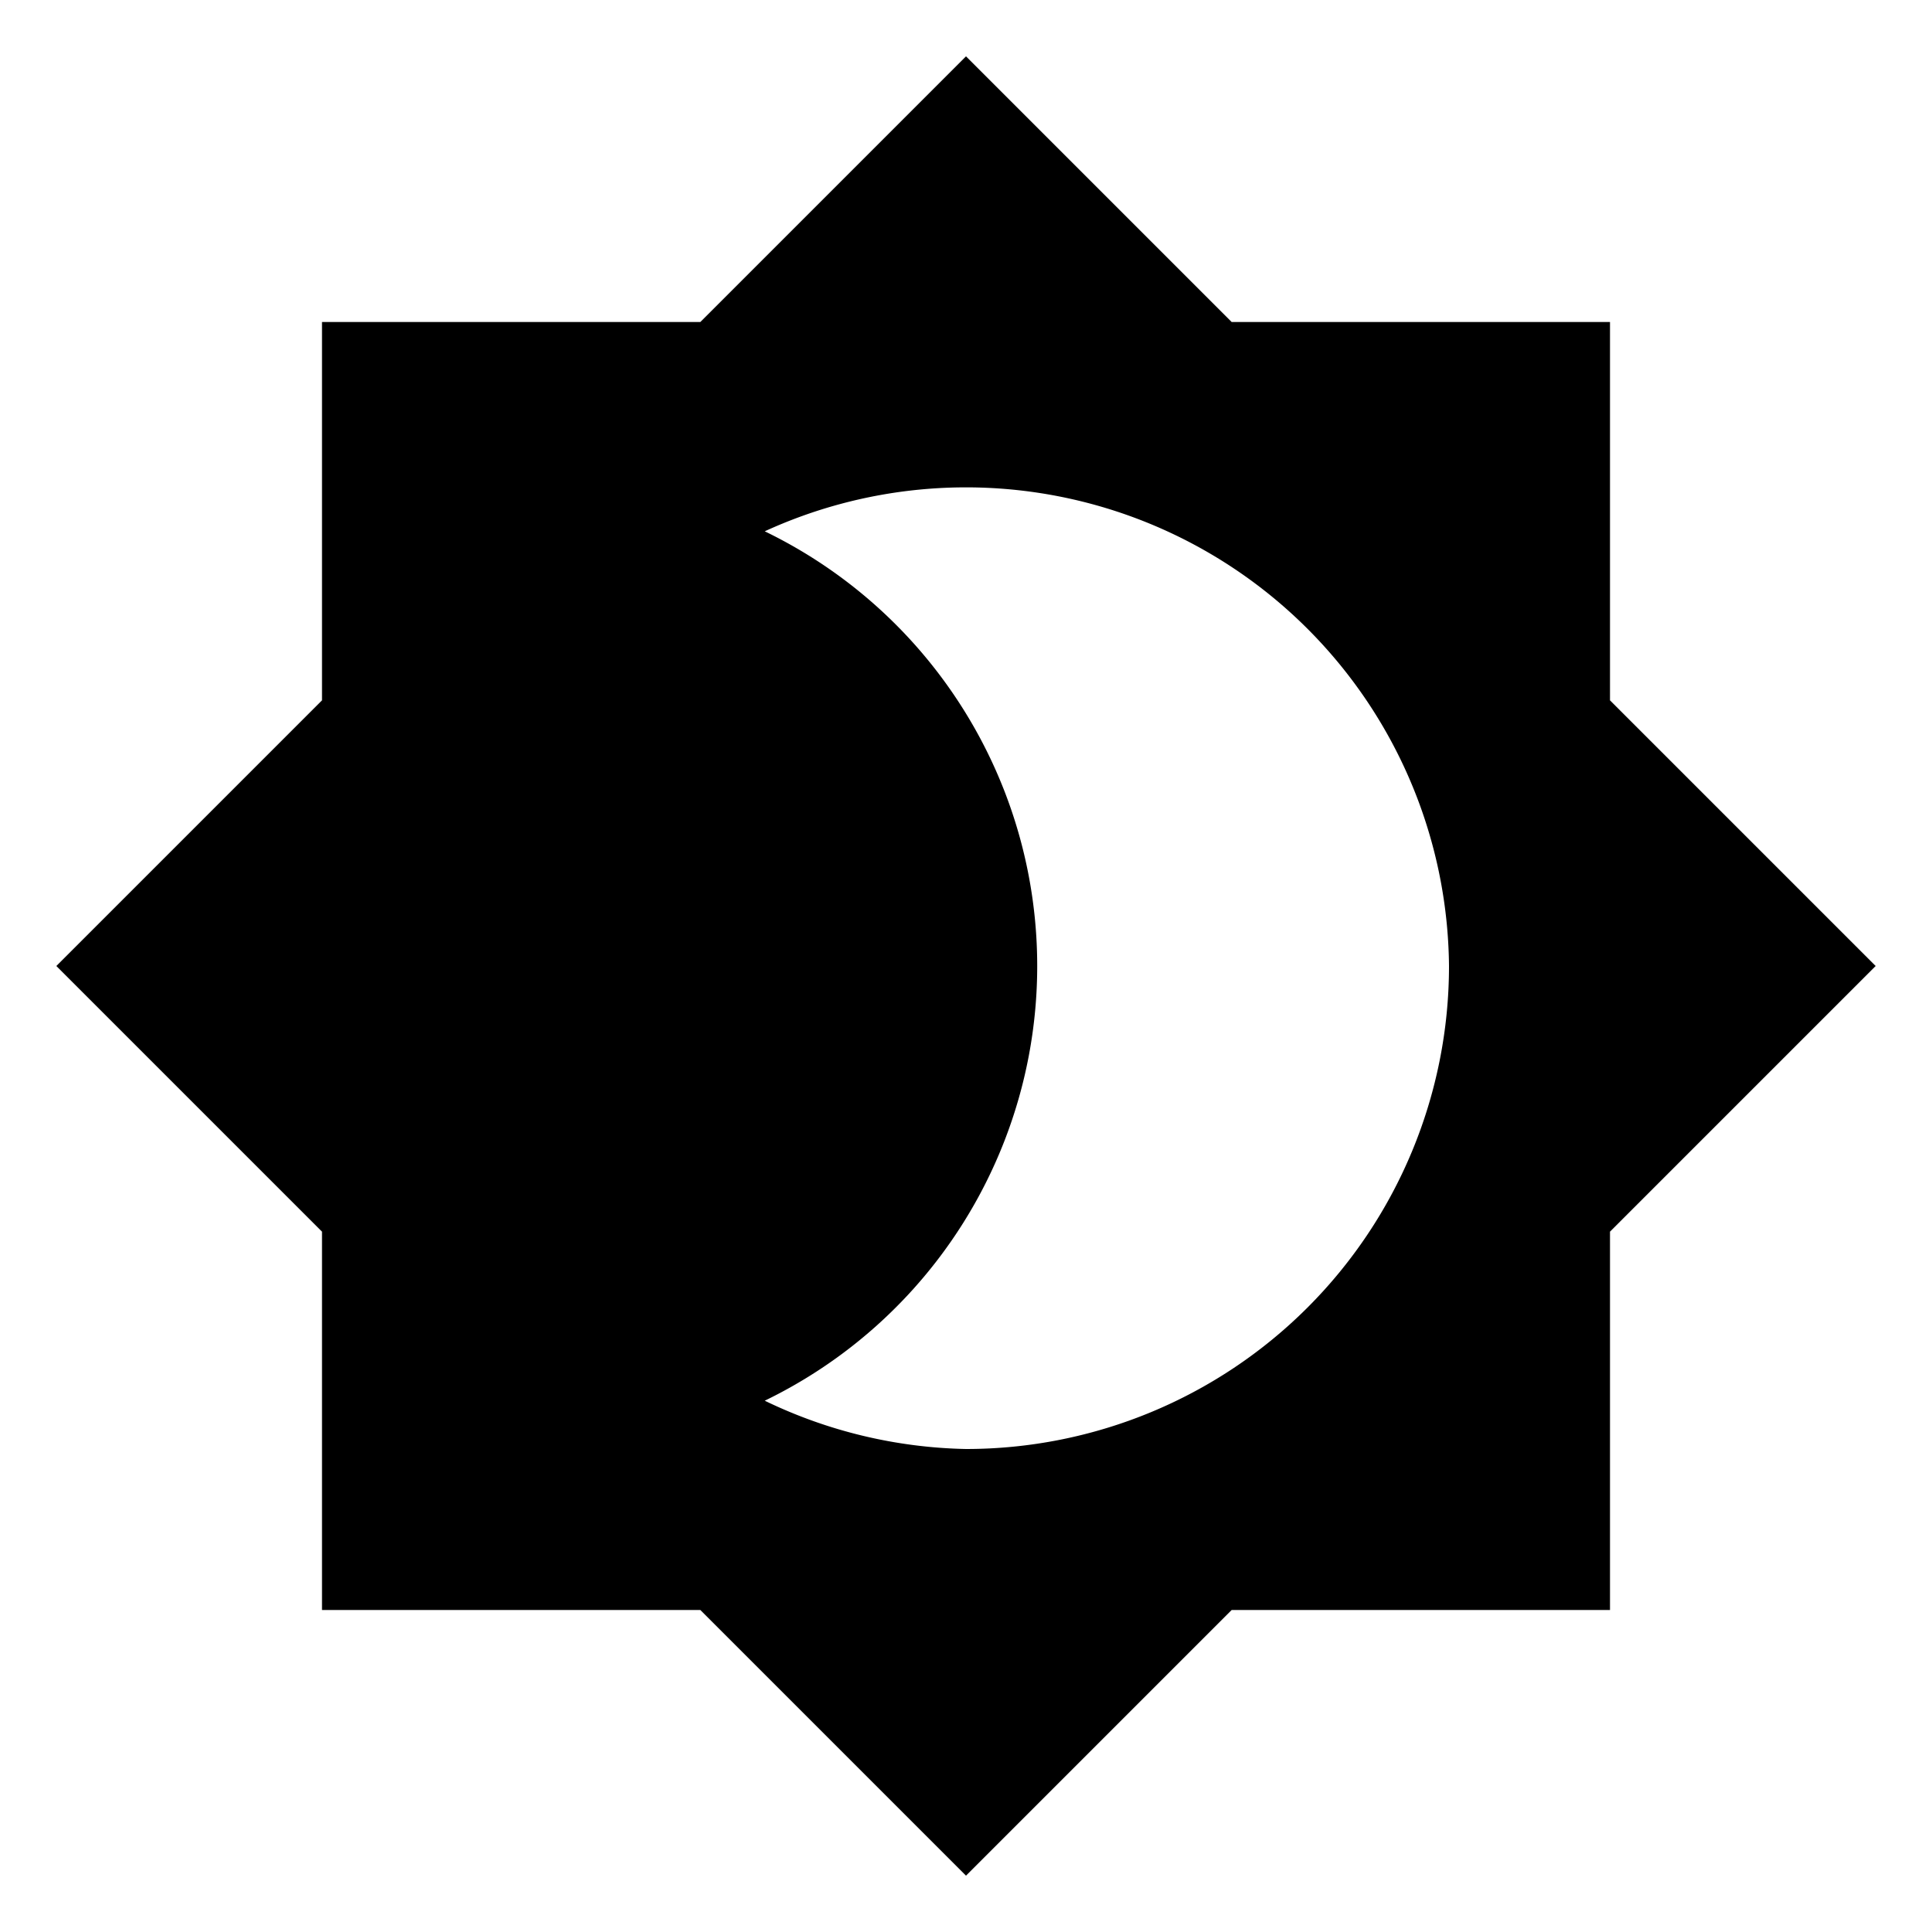 <svg xmlns="http://www.w3.org/2000/svg" viewBox="0 0 24 24"><path d="M20 8.7V4h-4.7L12 .7 8.7 4H4v4.7L.7 12 4 15.3V20h4.7l3.3 3.3 3.3-3.3H20v-4.7l3.3-3.3L20 8.7zM12 18a6 6 0 01-2.5-.6 6 6 0 000-10.8A6 6 0 0118 12a6 6 0 01-6 6z"/></svg>